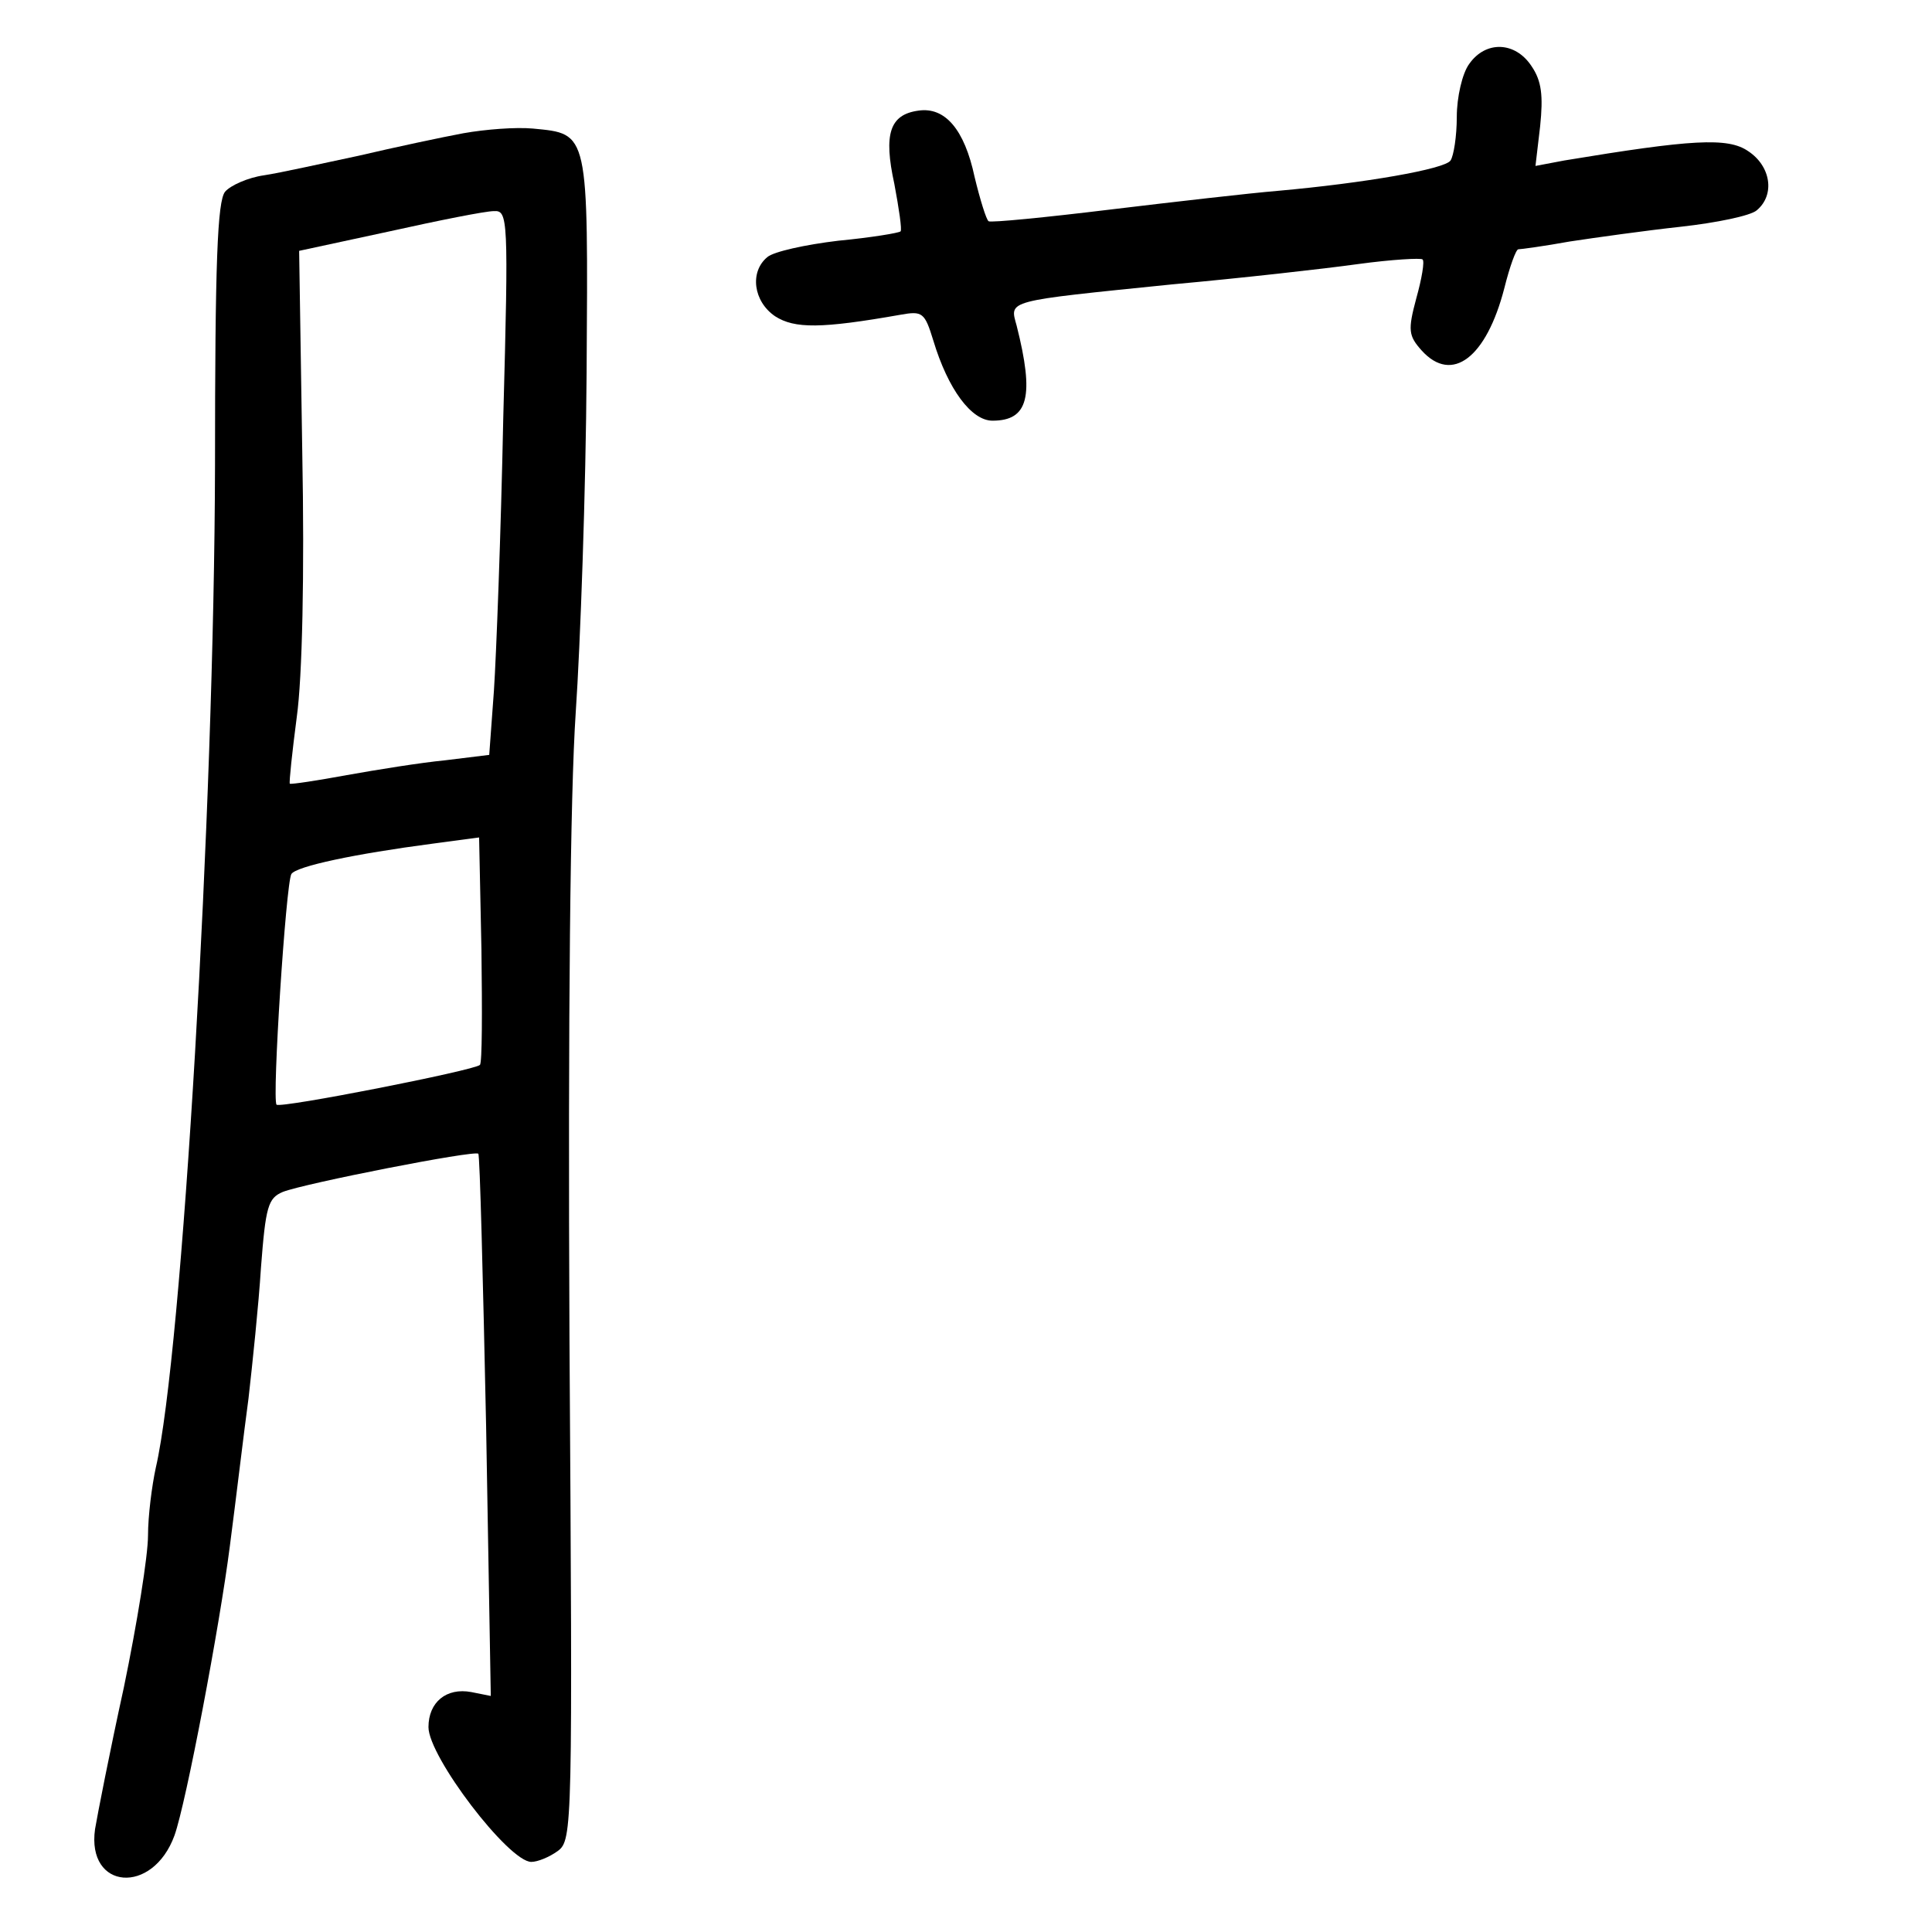 <?xml version="1.0" standalone="no"?>
<!DOCTYPE svg PUBLIC "-//W3C//DTD SVG 20010904//EN"
 "http://www.w3.org/TR/2001/REC-SVG-20010904/DTD/svg10.dtd">
<svg version="1.0" xmlns="http://www.w3.org/2000/svg"
 width="248pt" height="248pt" viewBox="0 0 248 248"
 preserveAspectRatio="xMidYMid meet">
<g transform="translate(0,248) scale(0.1,-0.1)"
fill="#000000" stroke="none">
<path d="M1886 2398 c-9 -12 -16 -43 -16 -68 0 -25 -4 -50 -8 -56 -7 -11 -110
-29 -222 -39 -36 -3 -132 -14 -215 -24 -82 -10 -153 -17 -156 -15 -3 2 -11 28
-18 57 -13 61 -38 90 -72 85 -37 -5 -45 -30 -31 -94 6 -32 10 -59 8 -61 -2 -2
-38 -8 -80 -12 -42 -5 -83 -14 -91 -21 -23 -19 -18 -57 10 -76 25 -16 59 -16
161 2 28 5 31 3 42 -33 19 -63 49 -103 76 -103 46 0 54 31 31 122 -9 33 -16
31 200 53 88 8 195 20 238 26 44 6 81 8 83 6 3 -2 -1 -25 -8 -50 -11 -41 -10
-48 7 -67 39 -43 83 -9 106 80 7 28 15 50 18 50 3 0 33 4 66 10 33 5 97 14
143 19 45 5 89 14 97 21 24 20 18 57 -11 76 -26 18 -73 15 -236 -12 l-37 -7 6
51 c4 39 2 58 -11 77 -21 32 -59 33 -80 3z"/>
<path d="M595 2309 c-27 -5 -88 -18 -135 -29 -47 -10 -101 -22 -121 -25 -21
-3 -43 -13 -50 -21 -10 -12 -13 -92 -13 -352 -1 -440 -42 -1140 -76 -1286 -5
-23 -10 -62 -10 -87 0 -26 -14 -113 -31 -195 -18 -82 -34 -164 -37 -182 -11
-78 74 -85 102 -8 15 42 58 269 71 371 8 61 18 146 24 190 5 44 13 120 16 168
6 78 9 89 28 97 28 11 247 54 251 49 2 -2 6 -160 10 -350 l6 -346 -25 5 c-32
6 -55 -13 -55 -45 0 -38 103 -173 132 -173 8 0 23 6 34 14 19 14 19 30 15 658
-2 417 1 699 8 803 6 88 13 285 14 437 2 311 3 306 -69 313 -22 2 -61 -1 -89
-6z m51 -366 c-3 -148 -9 -305 -12 -350 l-6 -82 -57 -7 c-31 -3 -87 -12 -126
-19 -38 -7 -71 -12 -73 -11 -1 2 3 40 9 86 7 50 10 183 7 340 l-4 258 116 25
c63 14 123 26 134 26 18 1 19 -8 12 -266z m-30 -830 c-7 -7 -256 -56 -261 -51
-6 6 12 284 19 296 6 10 82 26 181 39 l60 8 3 -144 c1 -79 1 -146 -2 -148z"/>
</g>
</svg>
